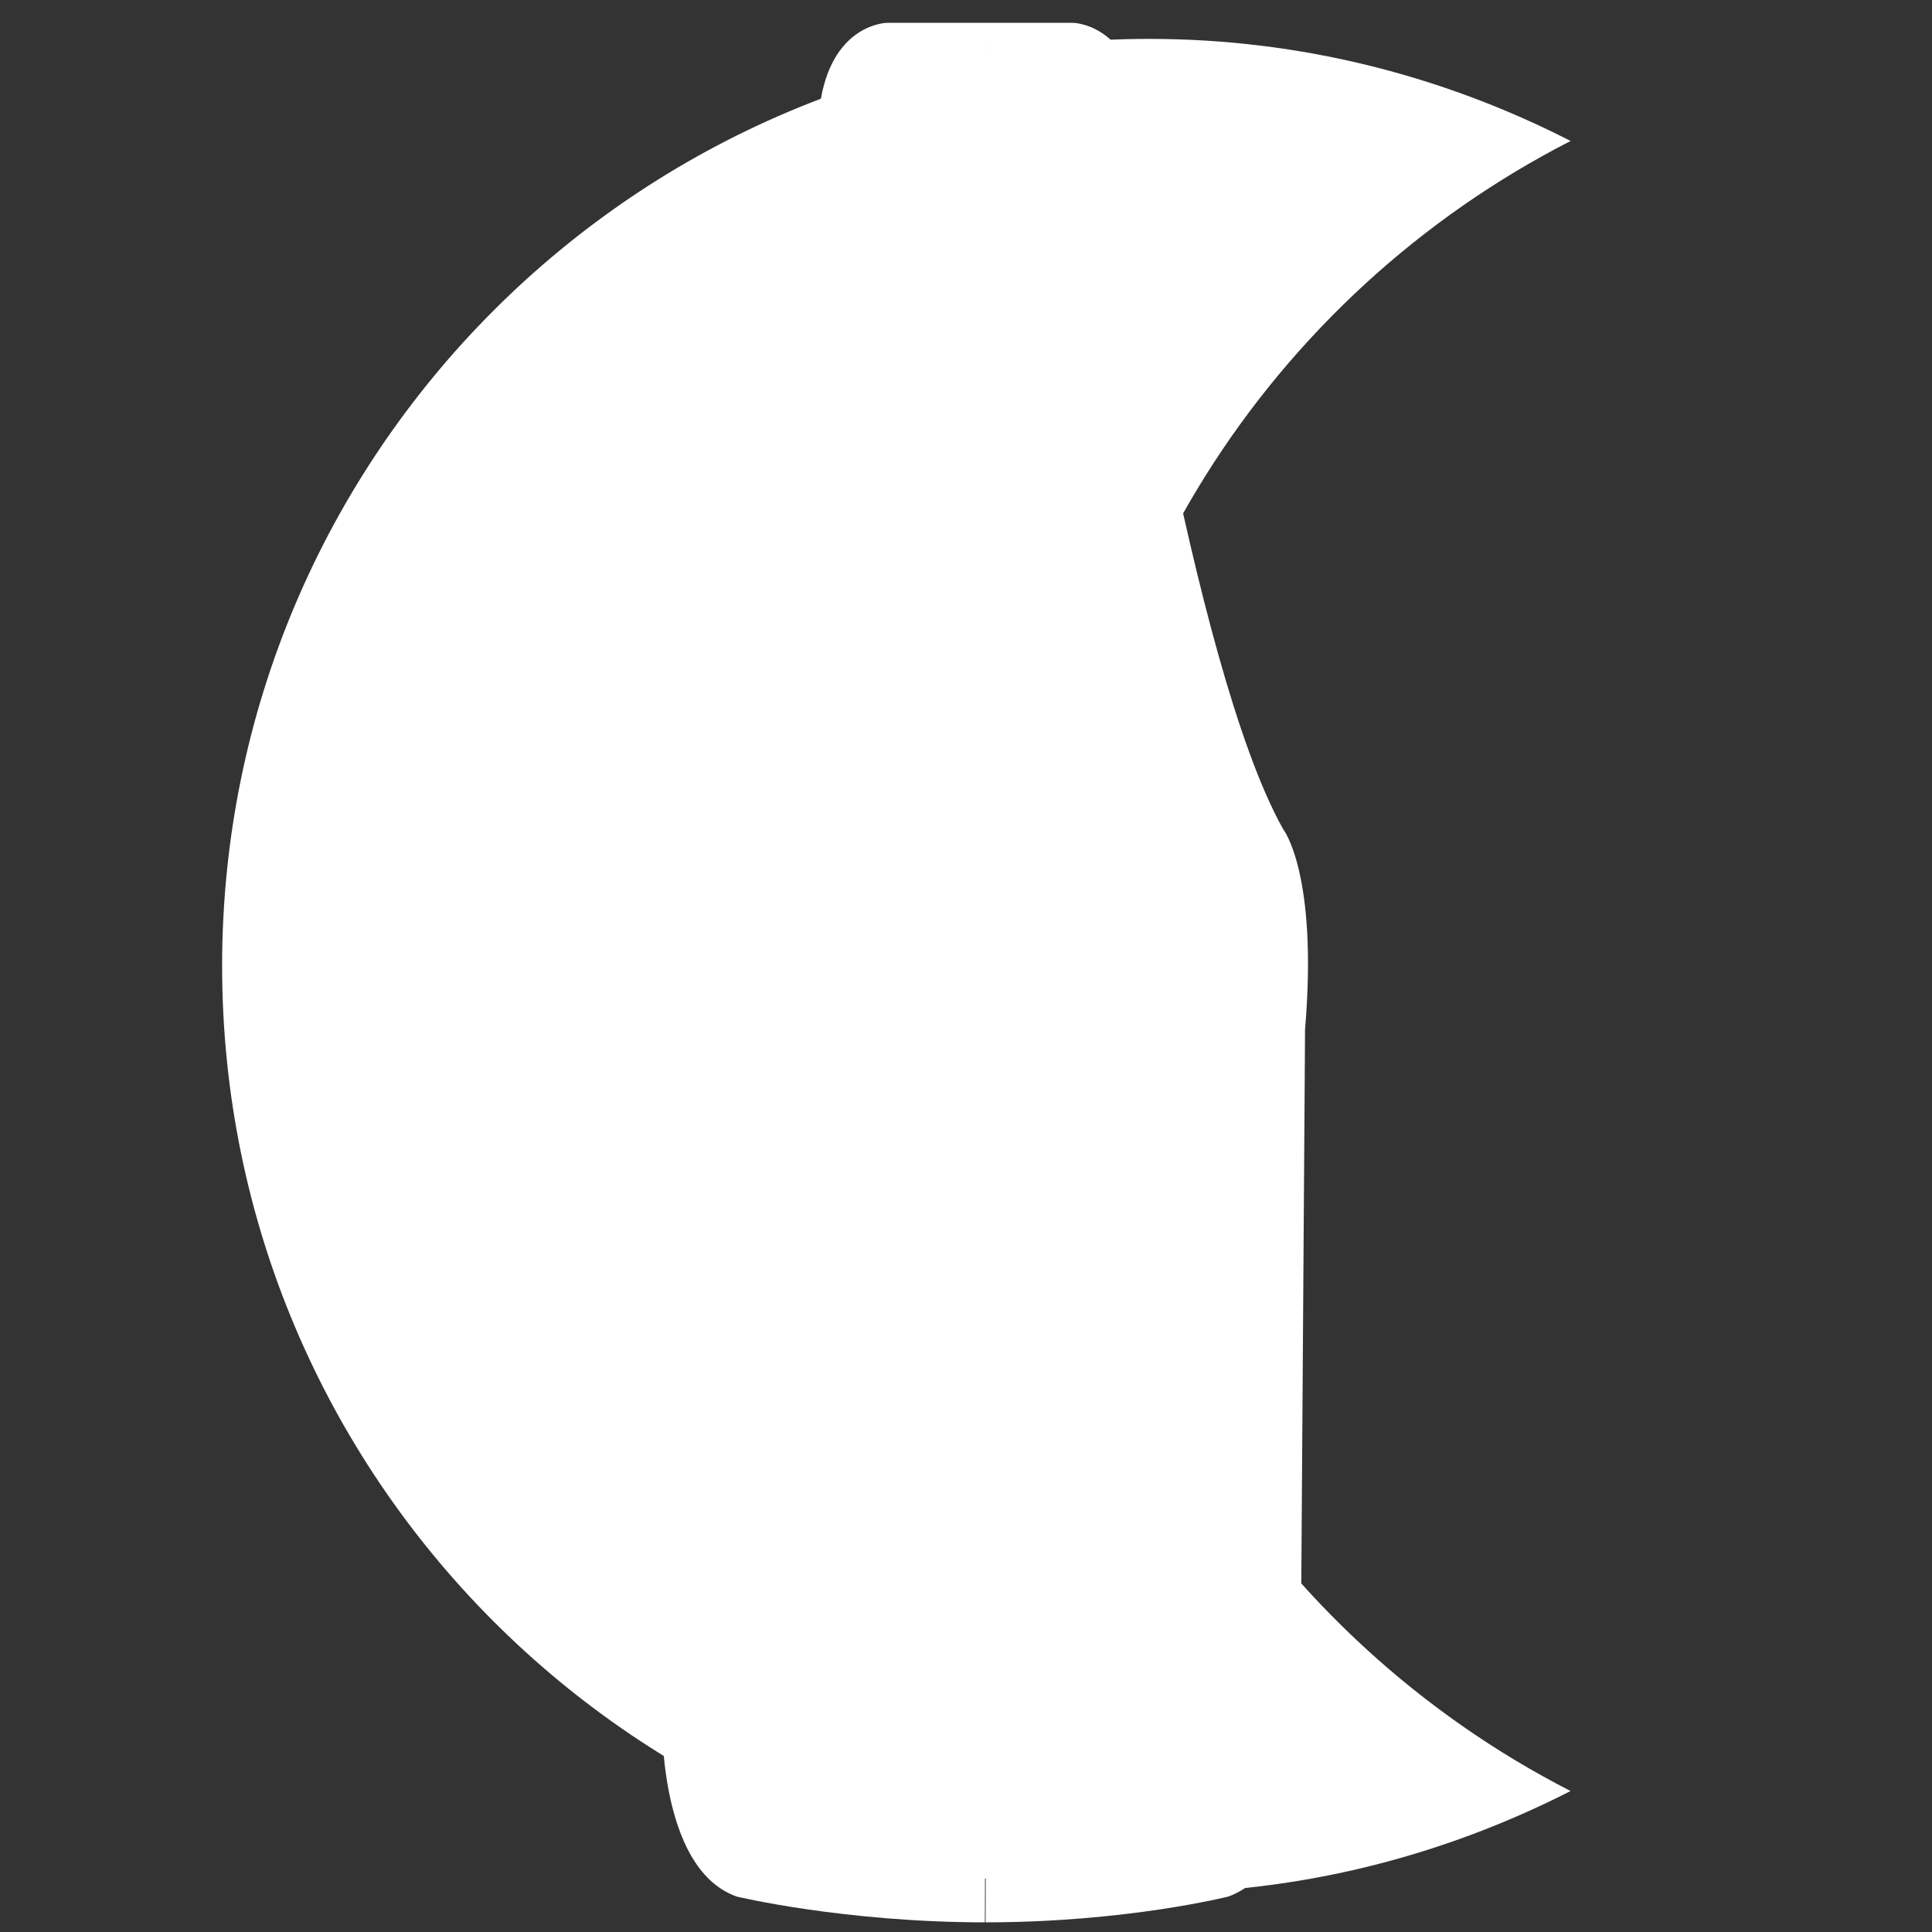 <?xml version="1.0" encoding="utf-8"?>
<!-- Generator: Adobe Illustrator 16.0.0, SVG Export Plug-In . SVG Version: 6.00 Build 0)  -->
<!DOCTYPE svg PUBLIC "-//W3C//DTD SVG 1.1//EN" "http://www.w3.org/Graphics/SVG/1.1/DTD/svg11.dtd">
<svg version="1.1" id="Layer_1" xmlns="http://www.w3.org/2000/svg" xmlns:xlink="http://www.w3.org/1999/xlink" x="0px" y="0px"
	 width="25.833px" height="25.833px" viewBox="0 0 25.833 25.833" enable-background="new 0 0 25.833 25.833" xml:space="preserve">
<rect x="0" y="0" width="25.833" height="25.833" fill="#333333" stroke="none"/>
<path fill="#FFFFFF" d="M13.179,25.704c-1.893,0-3.329-0.345-3.329-0.345c-1.07-0.38-0.997-2.455-0.997-2.455l-0.074-9.14
	c-0.178-2.093,0.285-2.681,0.285-2.681c1.225-2.183,2.209-8.978,2.209-8.978c-0.378-0.305-0.008-0.437-0.008-0.437
	c0.282-0.259,0.067-0.341,0.067-0.341h-0.357c0.178-1.022,0.891-1.022,0.891-1.022h1.377 M13.169,25.704
	c1.893,0,3.255-0.345,3.255-0.345c1.068-0.38,0.964-2.455,0.964-2.455l0.062-9.14c0.176-2.095-0.295-2.681-0.295-2.681
	C15.93,8.9,14.939,2.105,14.939,2.105c0.378-0.305,0.006-0.437,0.006-0.437c-0.278-0.257-0.067-0.34-0.067-0.34h0.359
	c-0.181-1.023-0.895-1.023-0.895-1.023h-1.099"/>
<path fill="#FFFFFF" d="M14.24,12.916c0-4.814,2.75-8.979,6.761-11.031c-1.692-0.866-3.604-1.365-5.634-1.365
	C8.52,0.521,2.97,6.07,2.97,12.916c0,6.845,5.549,12.396,12.396,12.396c2.03,0,3.941-0.5,5.634-1.364
	C16.99,21.894,14.24,17.73,14.24,12.916z"/>
</svg>
